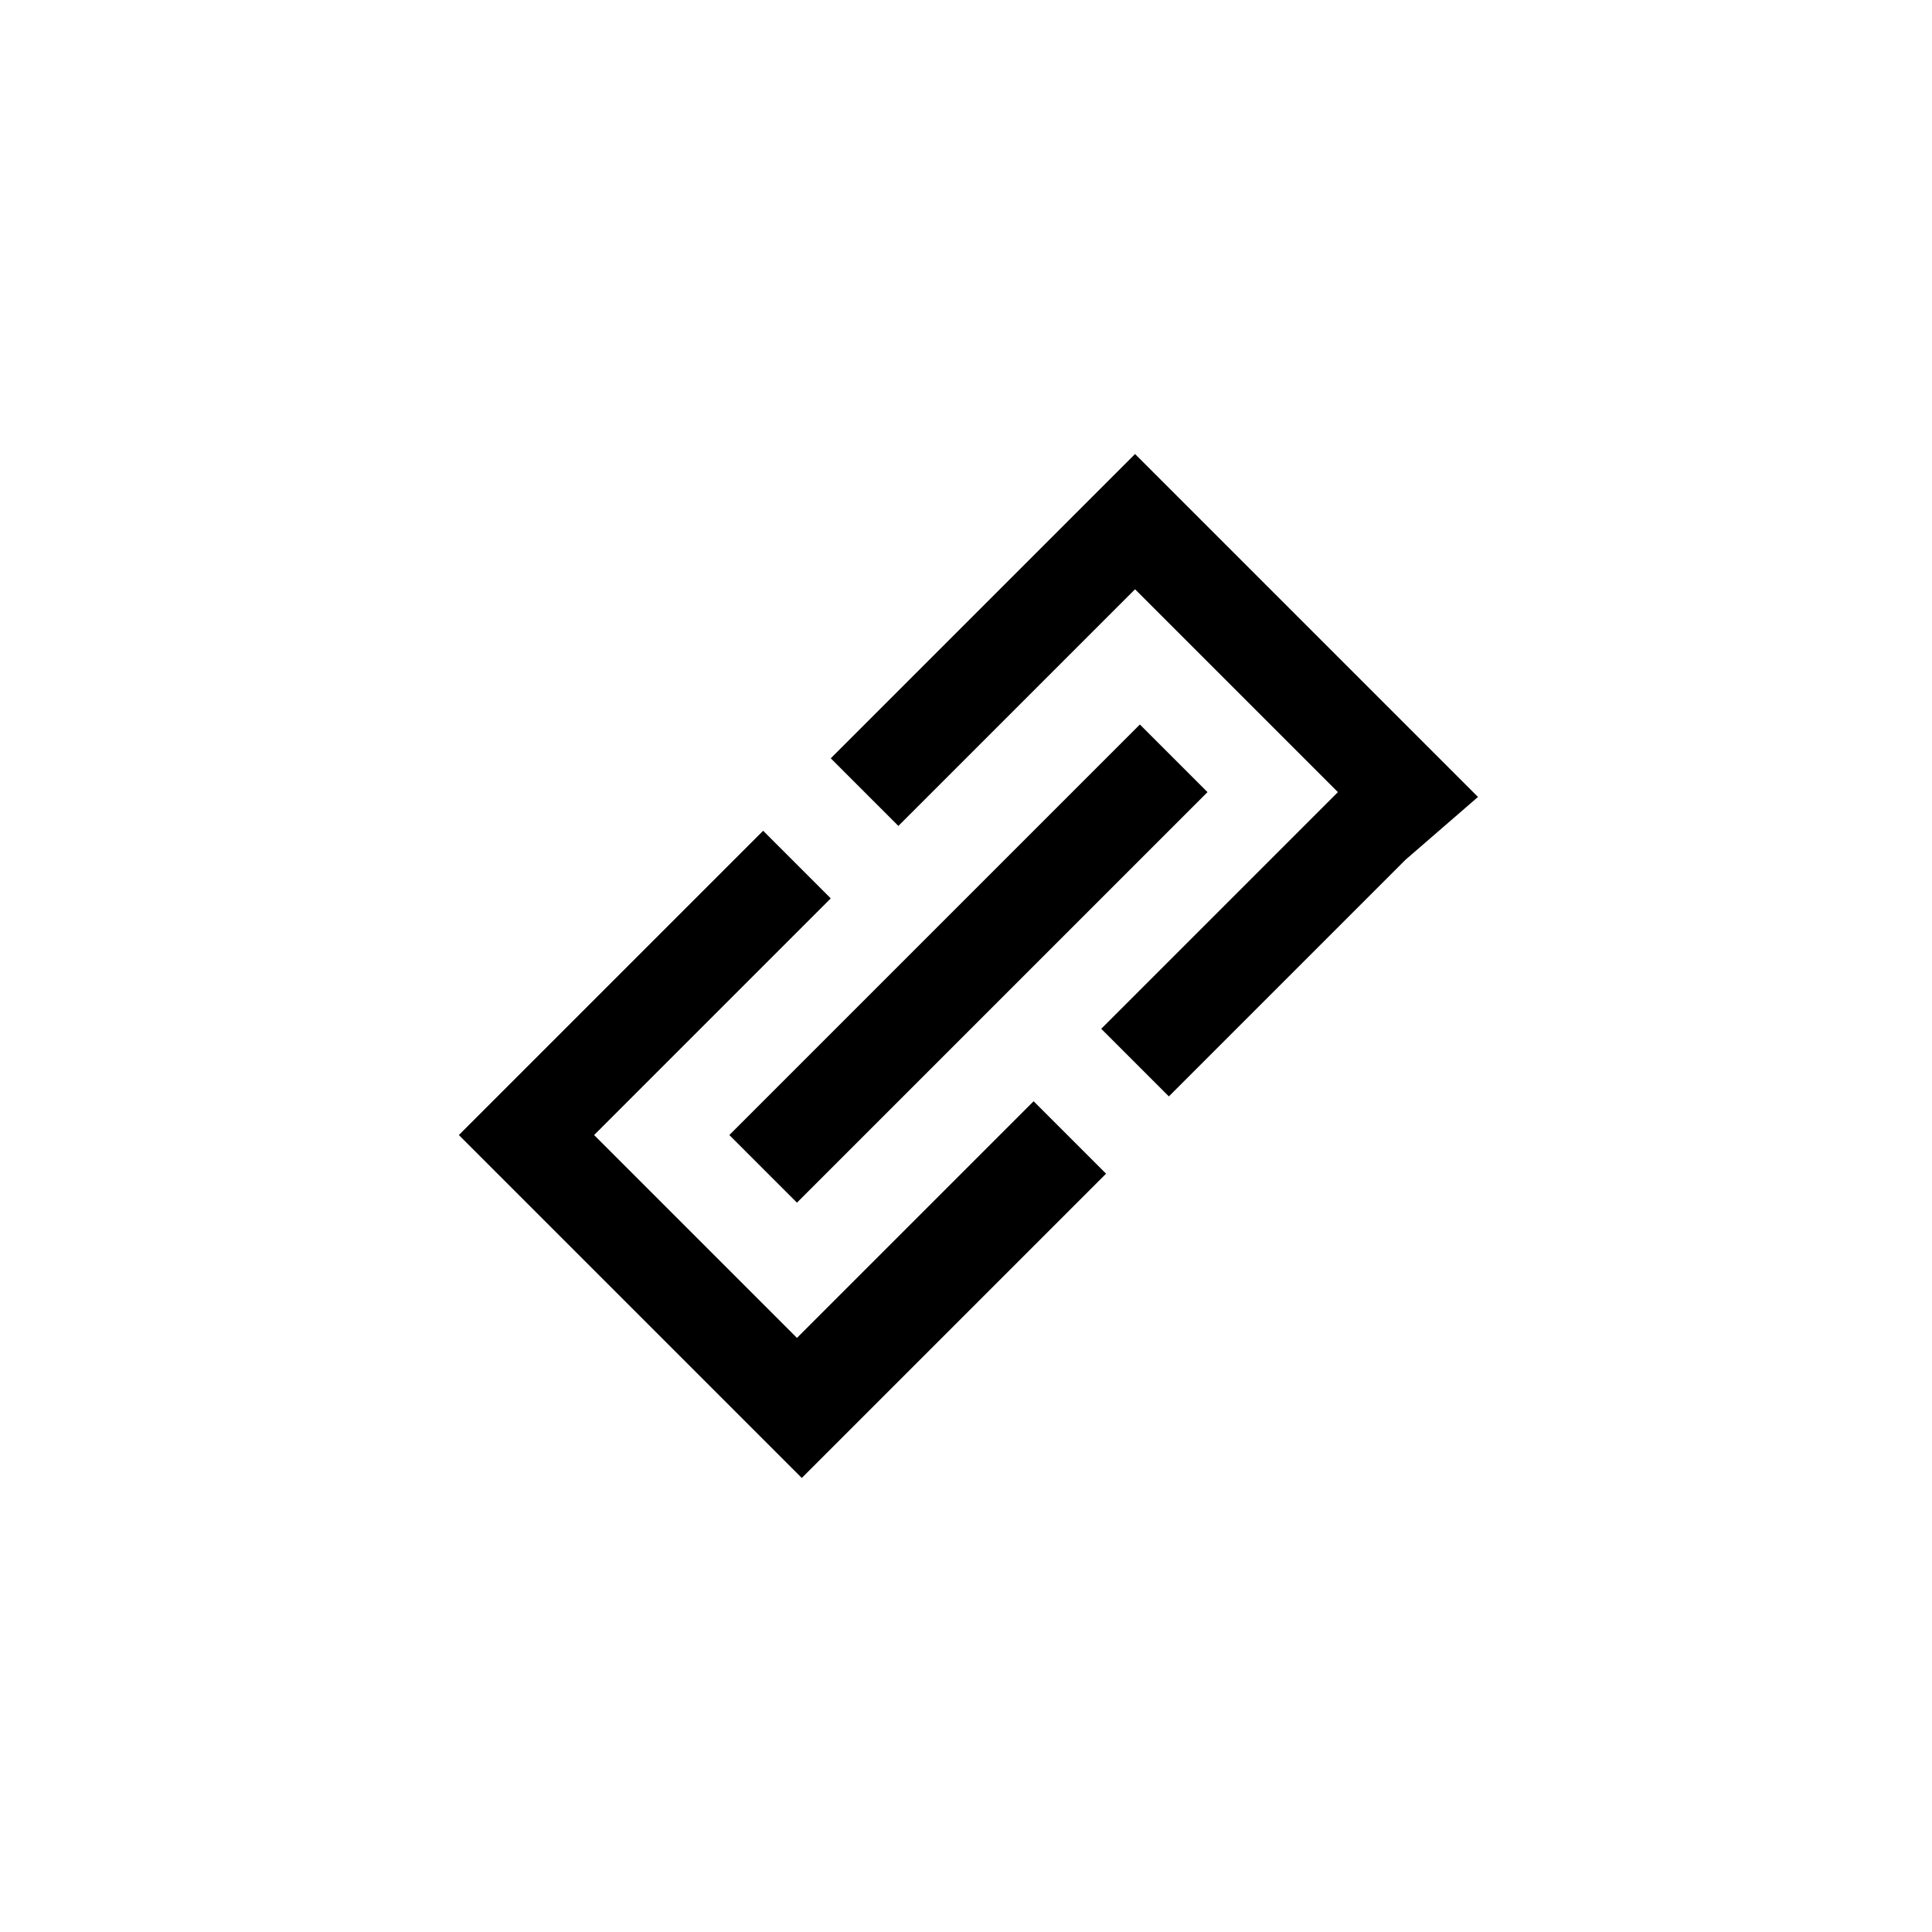 <?xml version="1.0" encoding="utf-8"?>
<!-- Generator: Adobe Illustrator 19.2.1, SVG Export Plug-In . SVG Version: 6.00 Build 0)  -->
<svg version="1.1" id="UPDATED_SQUARE_compound" xmlns="http://www.w3.org/2000/svg" xmlns:xlink="http://www.w3.org/1999/xlink"
	 x="0px" y="0px" viewBox="0 0 40 40" style="enable-background:new 0 0 40 40;" xml:space="preserve">
<style type="text/css">
	.st0{fill-rule:evenodd;clip-rule:evenodd;}
</style>
<path id="link_3_" d="M16.5,24.9l-1.4-1.4l8.5-8.5l1.4,1.4L16.5,24.9z M21.4,22.8l-4.9,4.9l-4.2-4.2l4.9-4.9l-1.4-1.4l-4.9,4.9l0,0
	l-1.4,1.4l5.7,5.7l0,0l1.4,1.4l0,0l0,0l1.4-1.4l0,0l4.9-4.9L21.4,22.8z M30.6,16.5L30.6,16.5l-1.4-1.4l-5.7-5.7l-1.4,1.4l0,0
	l-4.9,4.9l1.4,1.4l4.9-4.9l4.2,4.2l-4.9,4.9l1.4,1.4l4.9-4.9l0,0L30.6,16.5z"/>
</svg>
